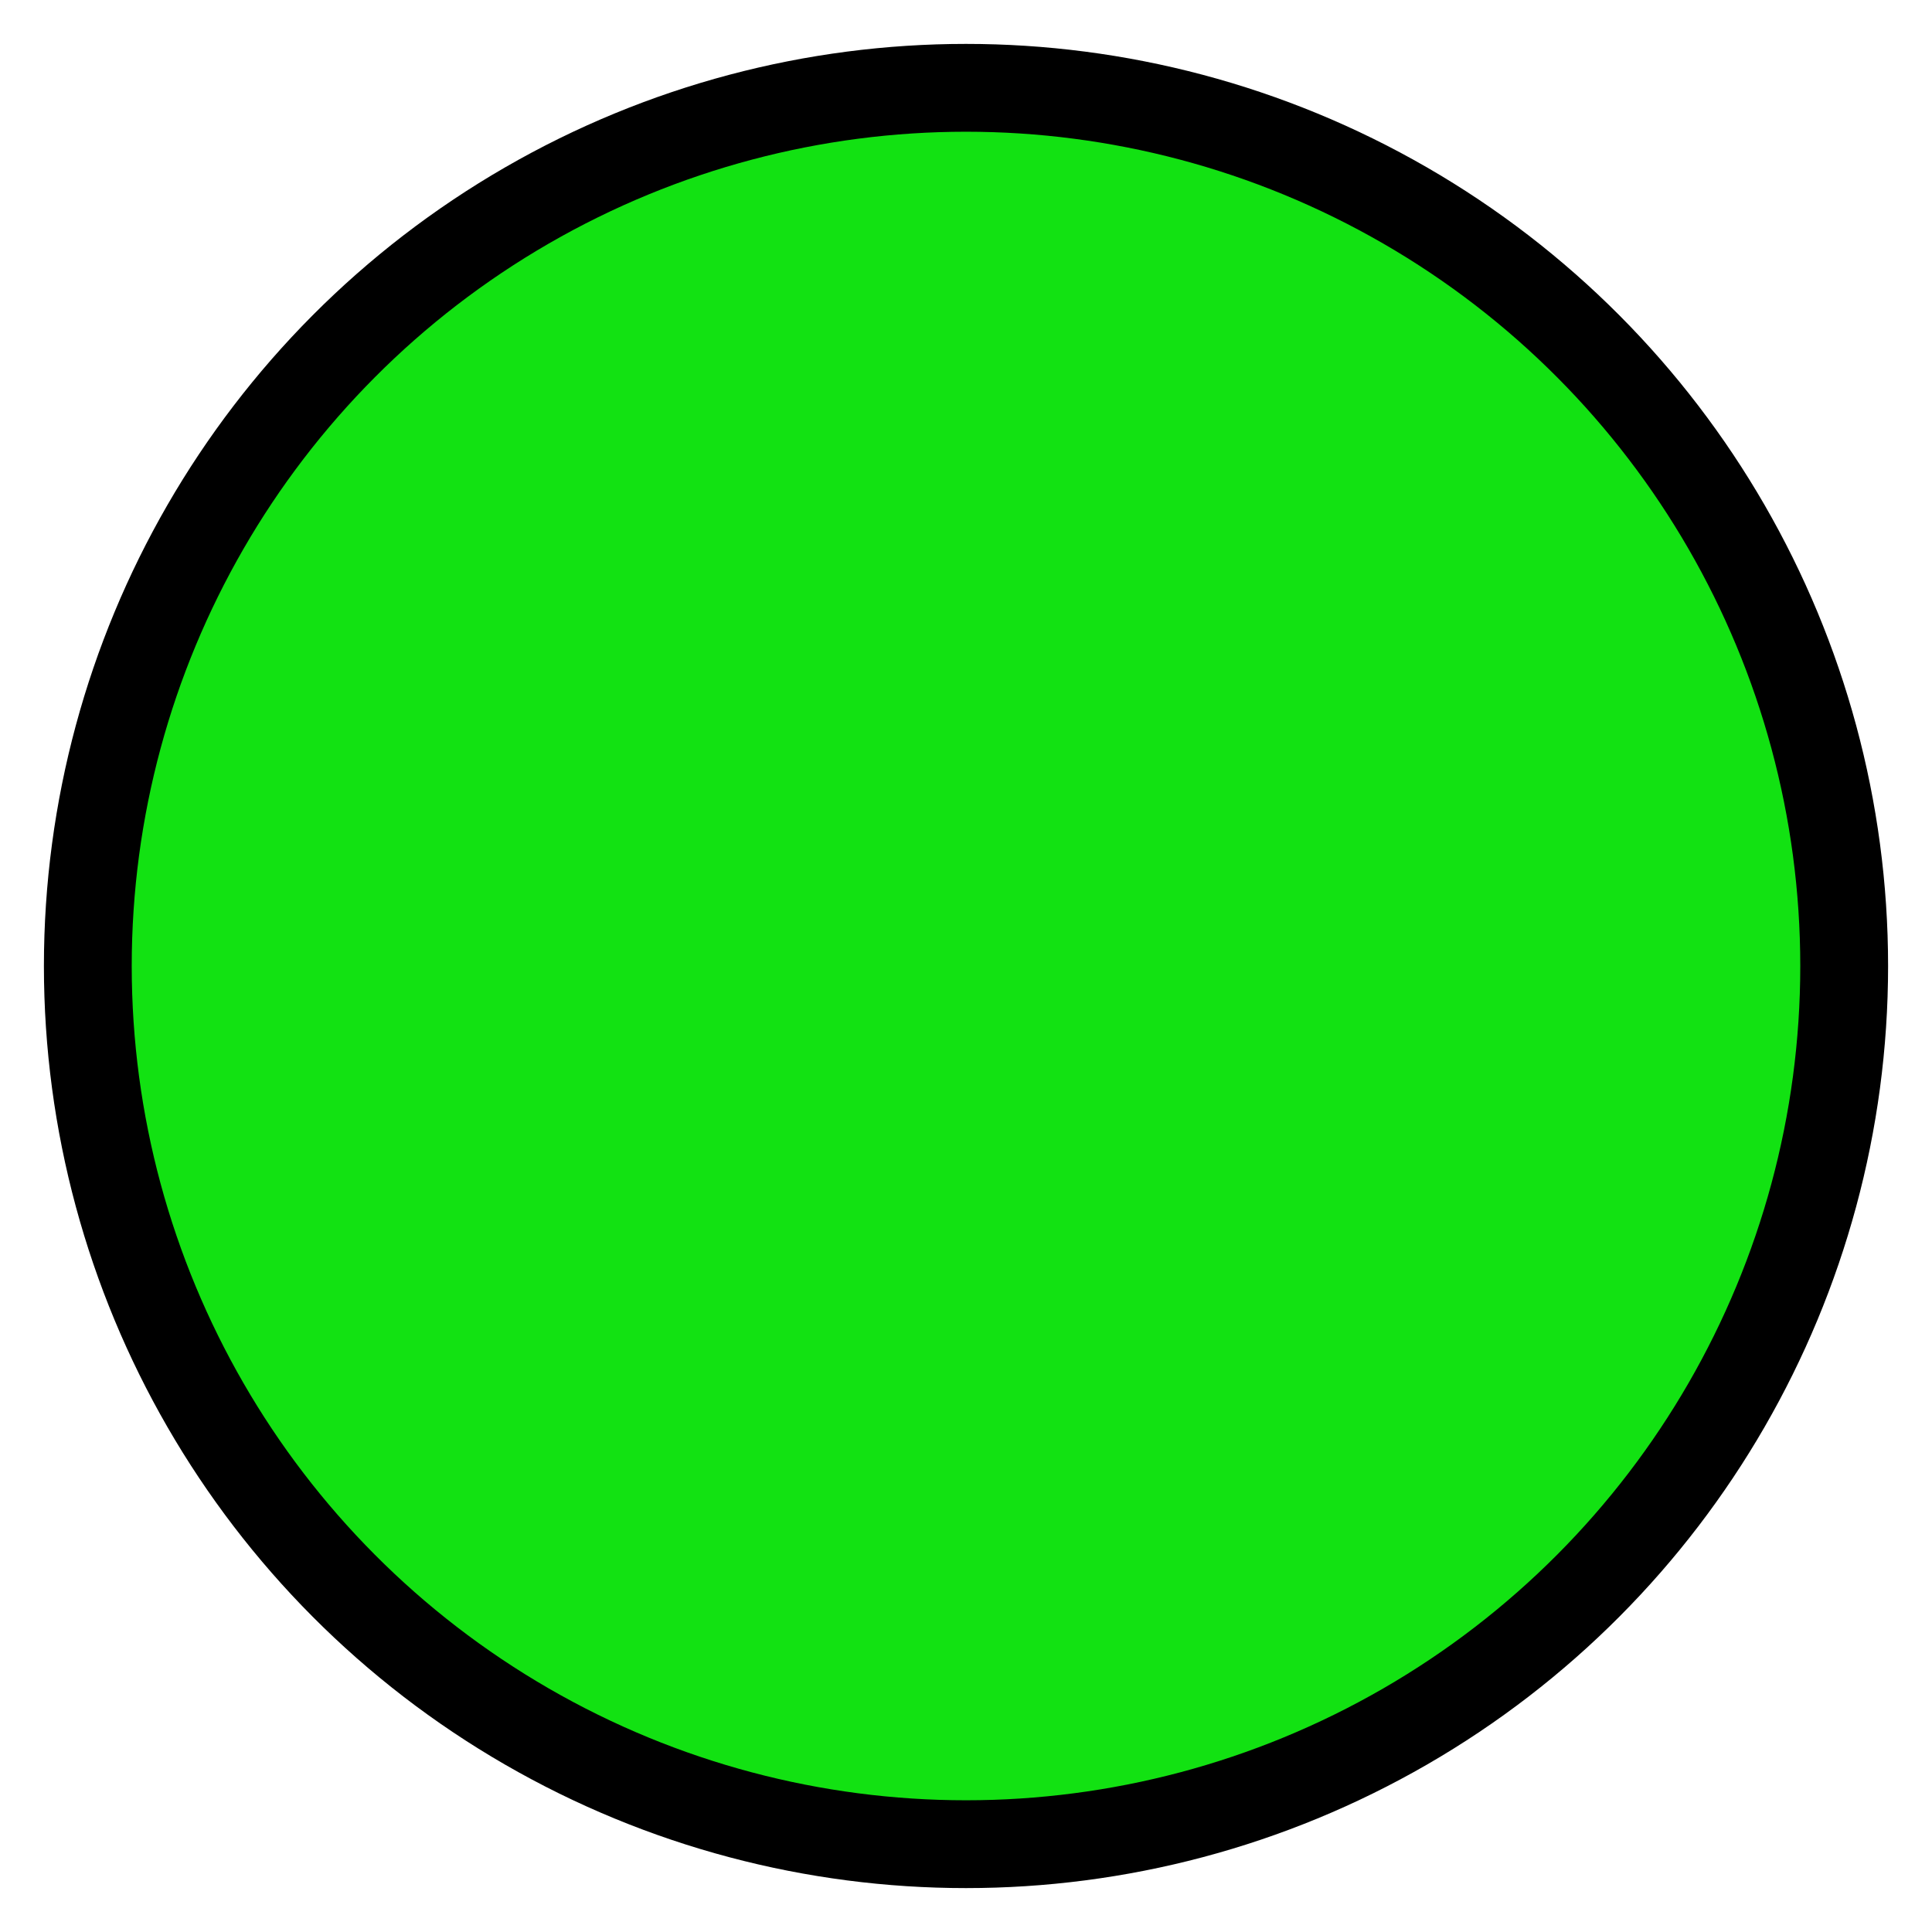 <?xml version="1.0" standalone="yes"?>

<svg version="1.1" viewBox="0 0 44 44" fill="none" stroke="none" xmlns="http://www.w3.org/2000/svg" xmlns:xlink="http://www.w3.org/1999/xlink">

   <circle cx="22" cy="22" r="20" stroke="black" stroke-width="2" fill="#12e212" />
   
</svg>

